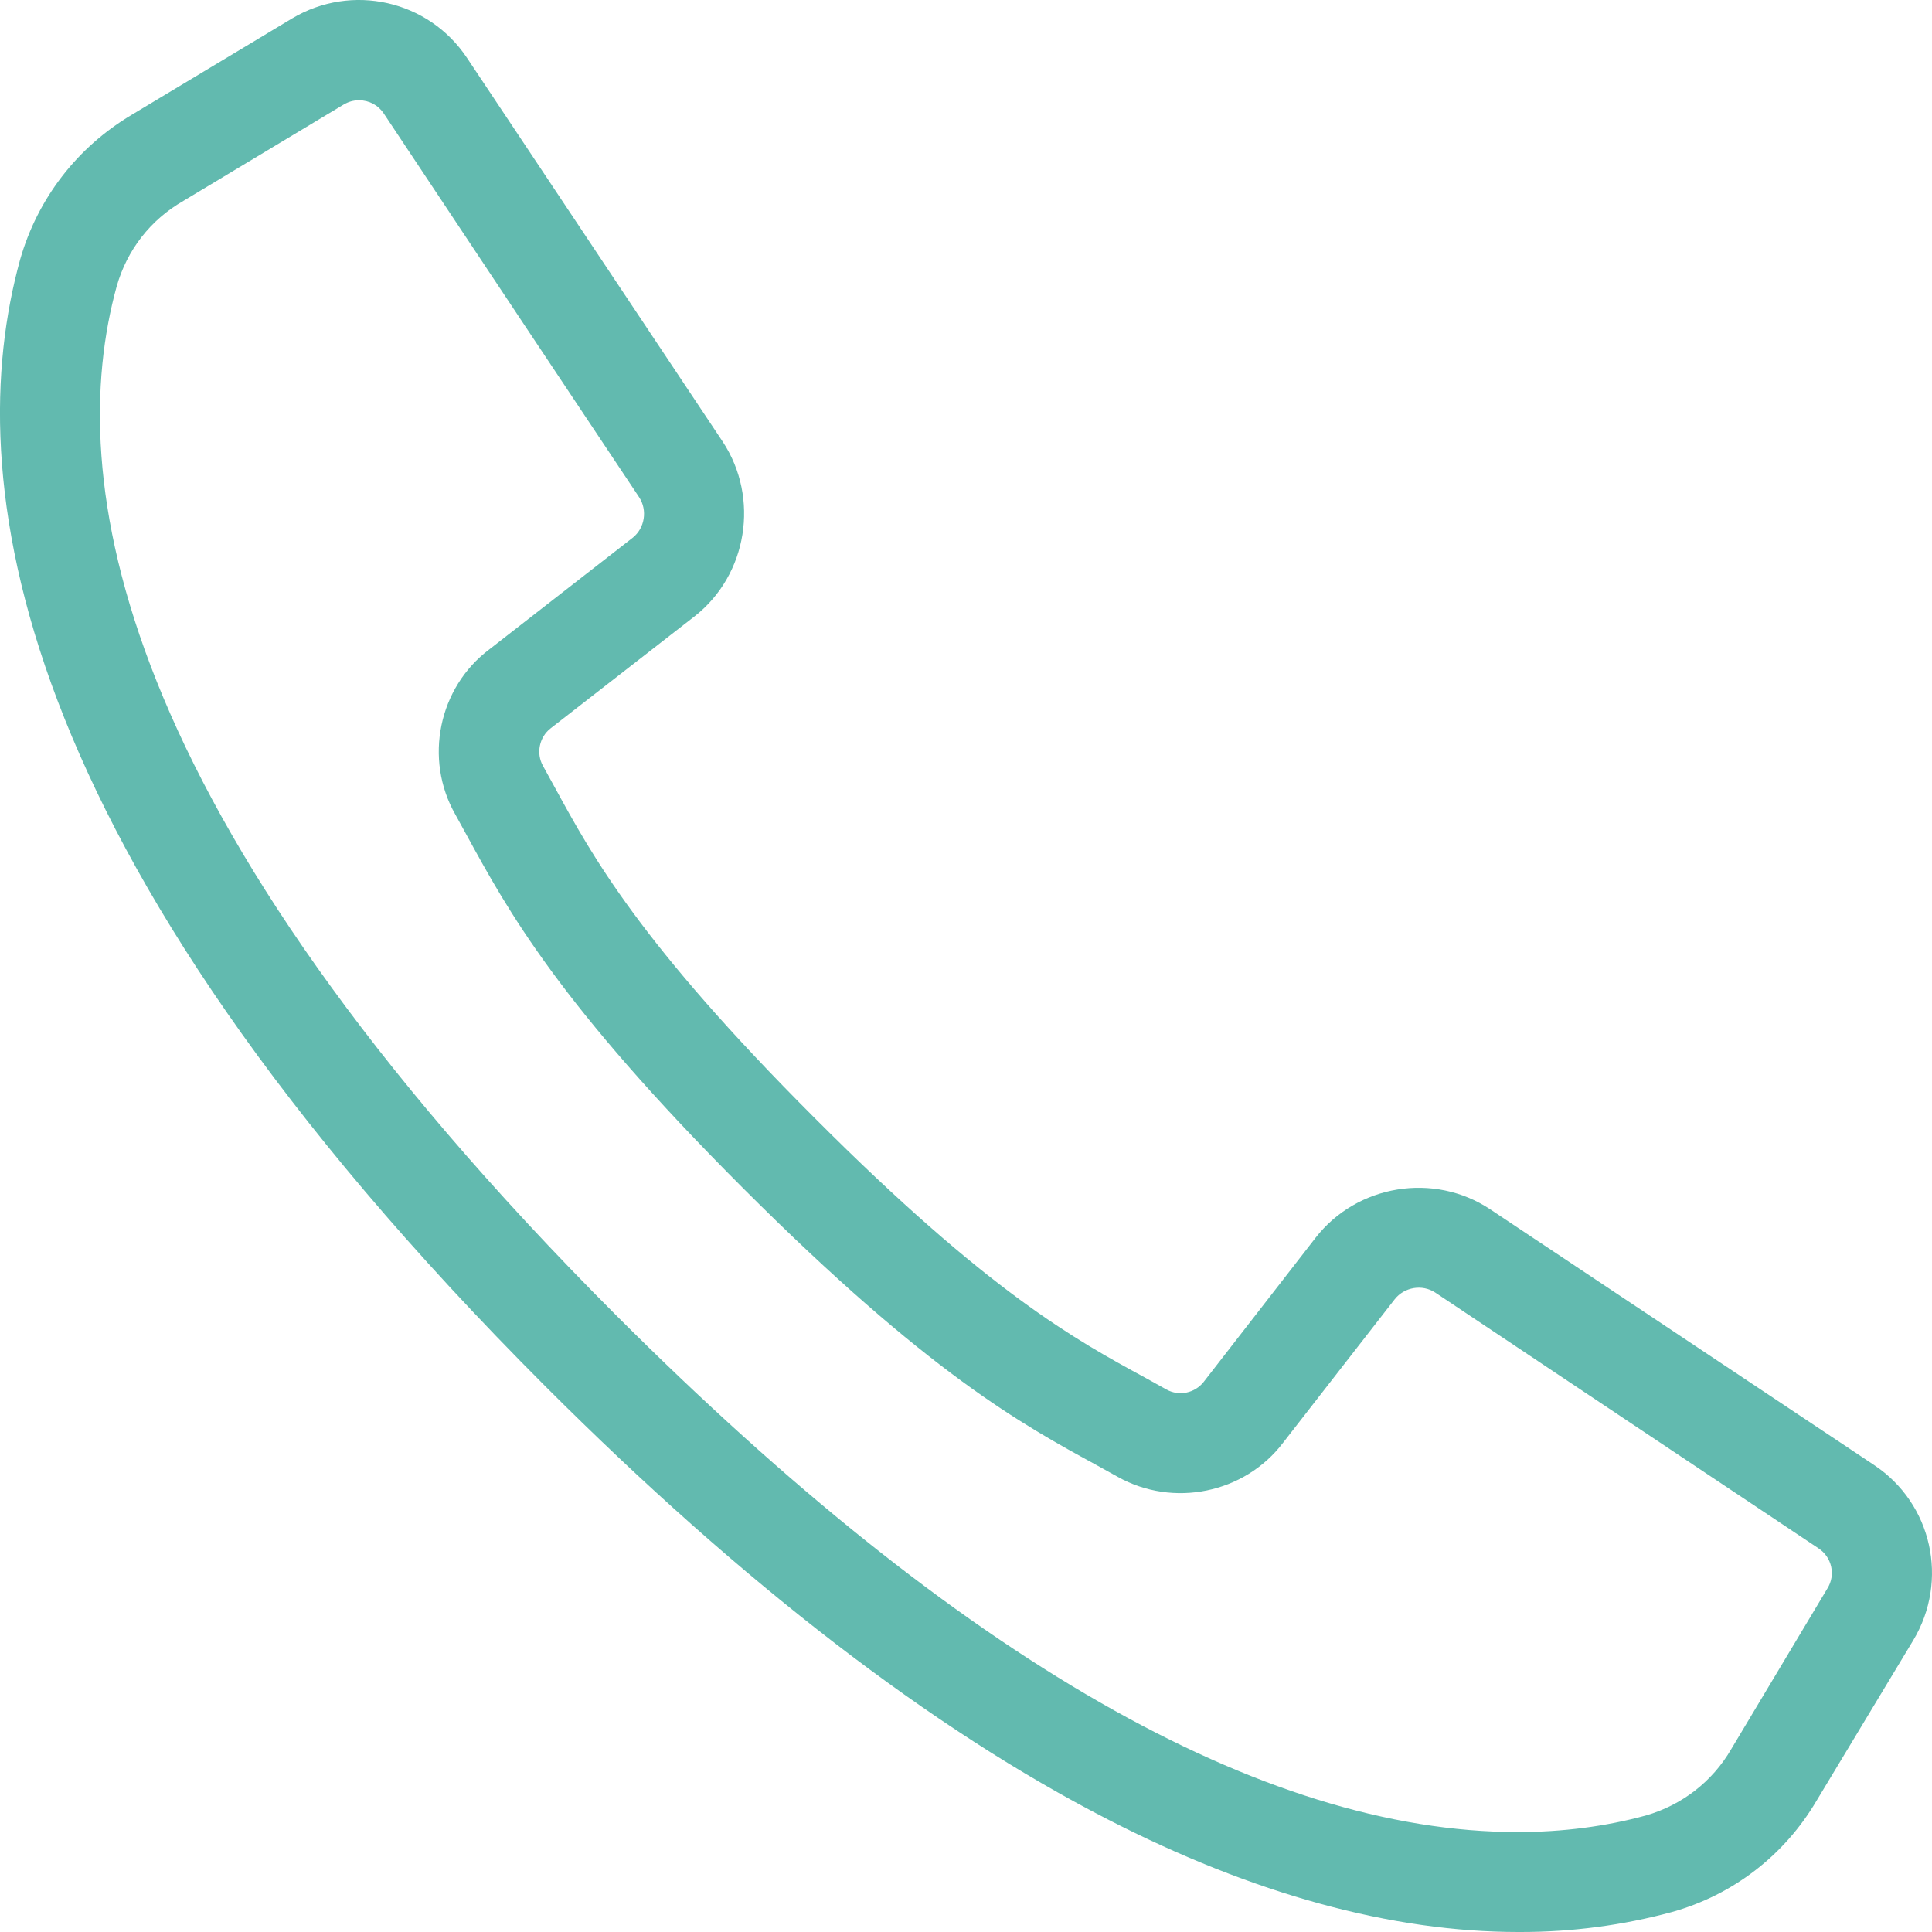 <svg width="18" height="18" viewBox="0 0 18 18" fill="none" xmlns="http://www.w3.org/2000/svg">
<path d="M17.46 13.649L13.884 11.267C13.36 10.918 12.643 11.036 12.257 11.532L11.216 12.873C11.133 12.98 10.985 13.011 10.868 12.946L10.668 12.835C10.023 12.484 9.216 12.046 7.589 10.415C5.962 8.788 5.521 7.981 5.169 7.336L5.059 7.136C4.993 7.019 5.024 6.867 5.131 6.785L6.469 5.744C6.965 5.357 7.079 4.64 6.734 4.116L4.352 0.541C3.993 -0 3.276 -0.159 2.721 0.172L1.228 1.069C0.718 1.372 0.349 1.851 0.187 2.42C-0.365 4.423 0.039 7.874 5.083 12.918C6.917 14.752 8.682 16.11 10.323 16.952C11.678 17.648 12.967 18 14.146 18H14.171C14.646 18 15.119 17.938 15.577 17.814C16.146 17.655 16.625 17.286 16.925 16.776L17.825 15.283C18.16 14.725 18.001 14.008 17.46 13.649ZM4.242 7.588L4.348 7.781C4.731 8.481 5.203 9.35 6.927 11.074C8.651 12.797 9.52 13.27 10.22 13.652L10.413 13.759C10.93 14.049 11.595 13.914 11.954 13.442L12.995 12.104C13.085 11.991 13.25 11.963 13.371 12.042L16.942 14.425C17.067 14.507 17.105 14.673 17.025 14.8L16.129 16.297C15.953 16.6 15.67 16.817 15.336 16.914C14.96 17.017 14.557 17.069 14.14 17.069C11.761 17.069 8.937 15.449 5.745 12.259C1.018 7.529 0.601 4.433 1.087 2.668C1.183 2.33 1.401 2.048 1.708 1.872L3.2 0.975C3.245 0.948 3.293 0.934 3.345 0.934C3.438 0.934 3.524 0.979 3.576 1.058L4.869 3.003L5.955 4.633C6.034 4.754 6.007 4.92 5.896 5.009L4.559 6.05C4.086 6.405 3.948 7.071 4.242 7.588Z" fill="#62BAAF"/>
</svg>
